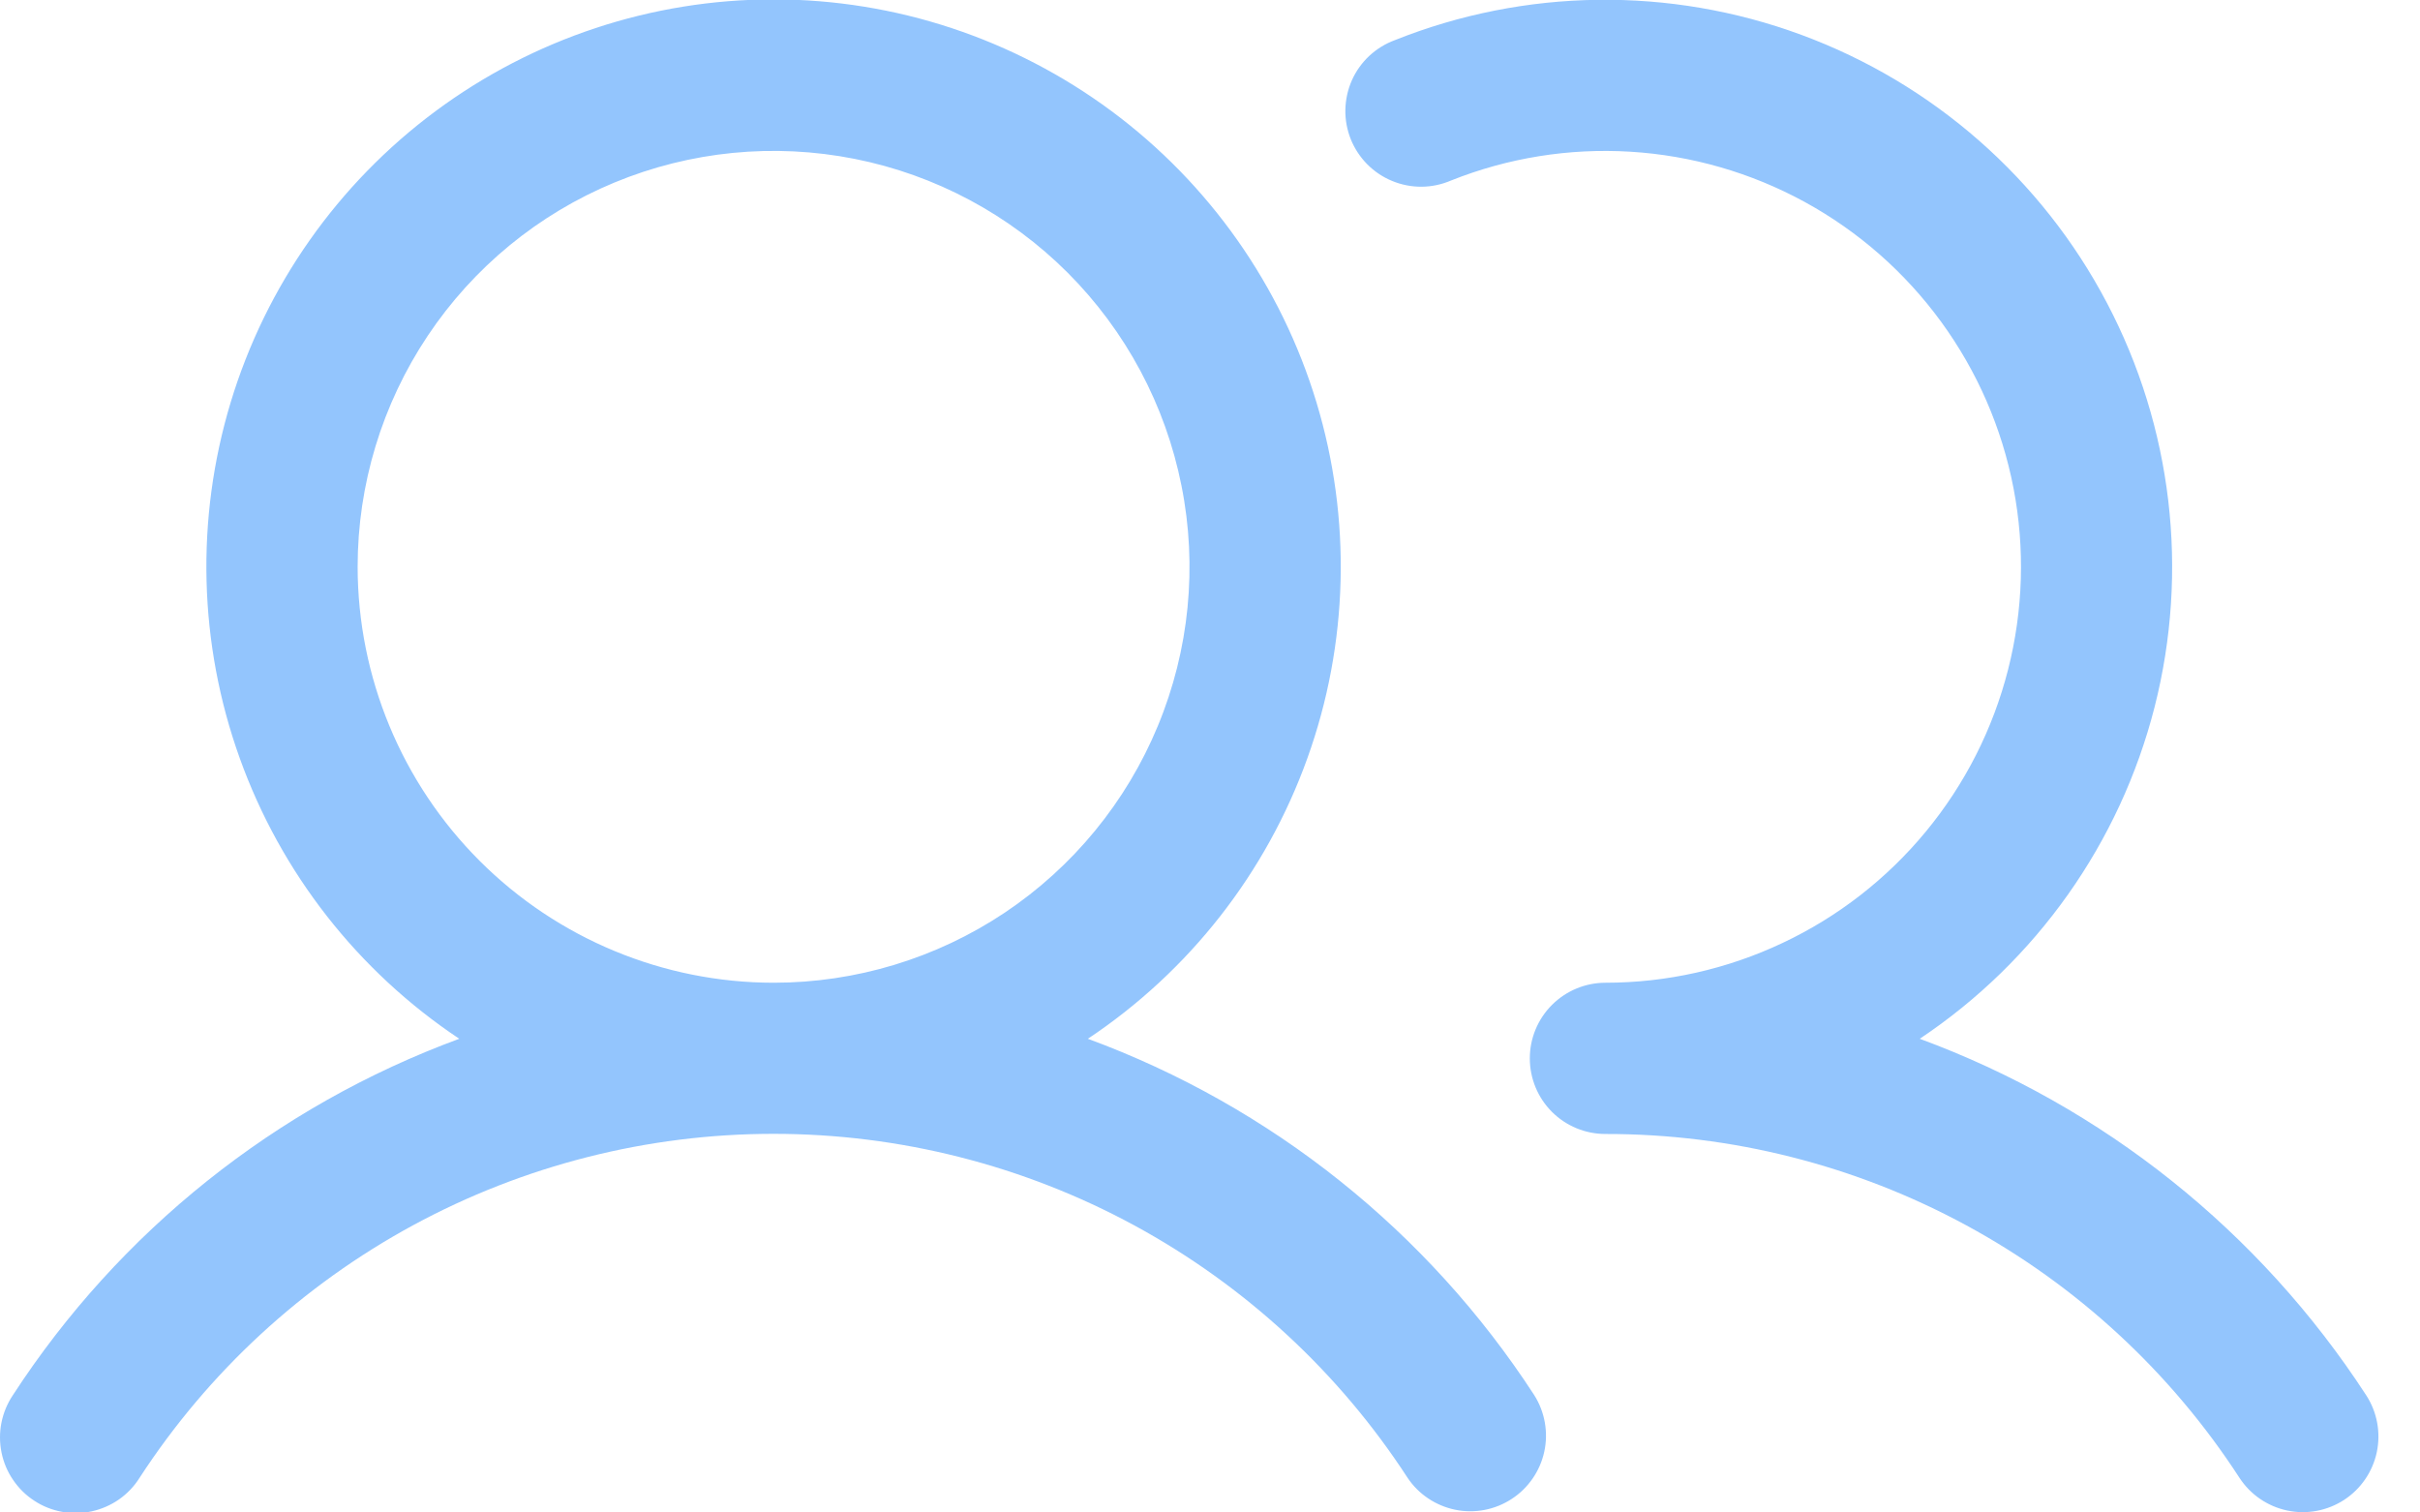 <svg width="32" height="20" viewBox="0 0 32 20" fill="none" xmlns="http://www.w3.org/2000/svg">
<path d="M14.385 13.736C15.726 12.843 16.743 11.543 17.287 10.028C17.832 8.513 17.874 6.863 17.408 5.321C16.942 3.78 15.992 2.43 14.699 1.47C13.406 0.511 11.839 -0.008 10.229 -0.008C8.619 -0.008 7.052 0.511 5.759 1.47C4.466 2.43 3.516 3.78 3.05 5.321C2.584 6.863 2.626 8.513 3.171 10.028C3.715 11.543 4.733 12.843 6.073 13.736C3.648 14.629 1.578 16.283 0.17 18.449C0.096 18.559 0.045 18.683 0.019 18.813C-0.007 18.943 -0.006 19.077 0.02 19.206C0.046 19.336 0.098 19.46 0.173 19.569C0.247 19.679 0.343 19.773 0.454 19.845C0.565 19.918 0.689 19.967 0.819 19.991C0.95 20.015 1.083 20.013 1.213 19.985C1.342 19.956 1.465 19.903 1.574 19.827C1.682 19.751 1.775 19.654 1.845 19.542C2.753 18.145 3.996 16.998 5.46 16.203C6.924 15.409 8.563 14.993 10.229 14.993C11.895 14.993 13.534 15.409 14.998 16.203C16.462 16.998 17.705 18.145 18.613 19.542C18.759 19.76 18.986 19.911 19.244 19.964C19.501 20.016 19.769 19.965 19.989 19.821C20.209 19.678 20.364 19.453 20.42 19.197C20.476 18.94 20.428 18.671 20.288 18.449C18.88 16.283 16.81 14.629 14.385 13.736ZM4.729 7.496C4.729 6.408 5.052 5.344 5.656 4.44C6.26 3.535 7.119 2.83 8.124 2.414C9.129 1.998 10.235 1.889 11.302 2.101C12.369 2.313 13.349 2.837 14.118 3.606C14.887 4.376 15.411 5.356 15.623 6.423C15.836 7.489 15.727 8.595 15.31 9.6C14.894 10.605 14.189 11.464 13.285 12.069C12.38 12.673 11.317 12.995 10.229 12.995C8.771 12.994 7.373 12.414 6.342 11.383C5.311 10.352 4.731 8.954 4.729 7.496ZM30.997 19.833C30.774 19.978 30.504 20.029 30.244 19.974C29.985 19.919 29.758 19.764 29.613 19.542C28.706 18.144 27.464 16.996 25.999 16.202C24.535 15.408 22.895 14.993 21.229 14.995C20.964 14.995 20.709 14.89 20.522 14.703C20.334 14.515 20.229 14.261 20.229 13.995C20.229 13.73 20.334 13.476 20.522 13.288C20.709 13.101 20.964 12.995 21.229 12.995C22.039 12.995 22.839 12.815 23.571 12.469C24.304 12.124 24.951 11.62 25.466 10.996C25.982 10.371 26.353 9.64 26.553 8.855C26.753 8.07 26.778 7.251 26.625 6.456C26.472 5.66 26.145 4.909 25.667 4.254C25.19 3.6 24.574 3.059 23.863 2.67C23.153 2.282 22.365 2.055 21.557 2.006C20.748 1.957 19.939 2.087 19.187 2.387C19.064 2.44 18.932 2.468 18.798 2.469C18.665 2.47 18.532 2.444 18.409 2.393C18.285 2.342 18.173 2.267 18.079 2.172C17.985 2.077 17.911 1.964 17.861 1.84C17.812 1.716 17.787 1.583 17.79 1.45C17.793 1.316 17.822 1.184 17.876 1.062C17.93 0.94 18.009 0.83 18.106 0.739C18.204 0.648 18.319 0.577 18.444 0.531C20.166 -0.156 22.081 -0.181 23.82 0.461C25.559 1.103 26.999 2.366 27.861 4.007C28.724 5.648 28.948 7.55 28.491 9.347C28.034 11.143 26.927 12.707 25.385 13.736C27.81 14.629 29.88 16.283 31.288 18.449C31.433 18.671 31.483 18.942 31.429 19.201C31.374 19.461 31.219 19.688 30.997 19.833Z" fill="#93C5FD"/>
</svg>
